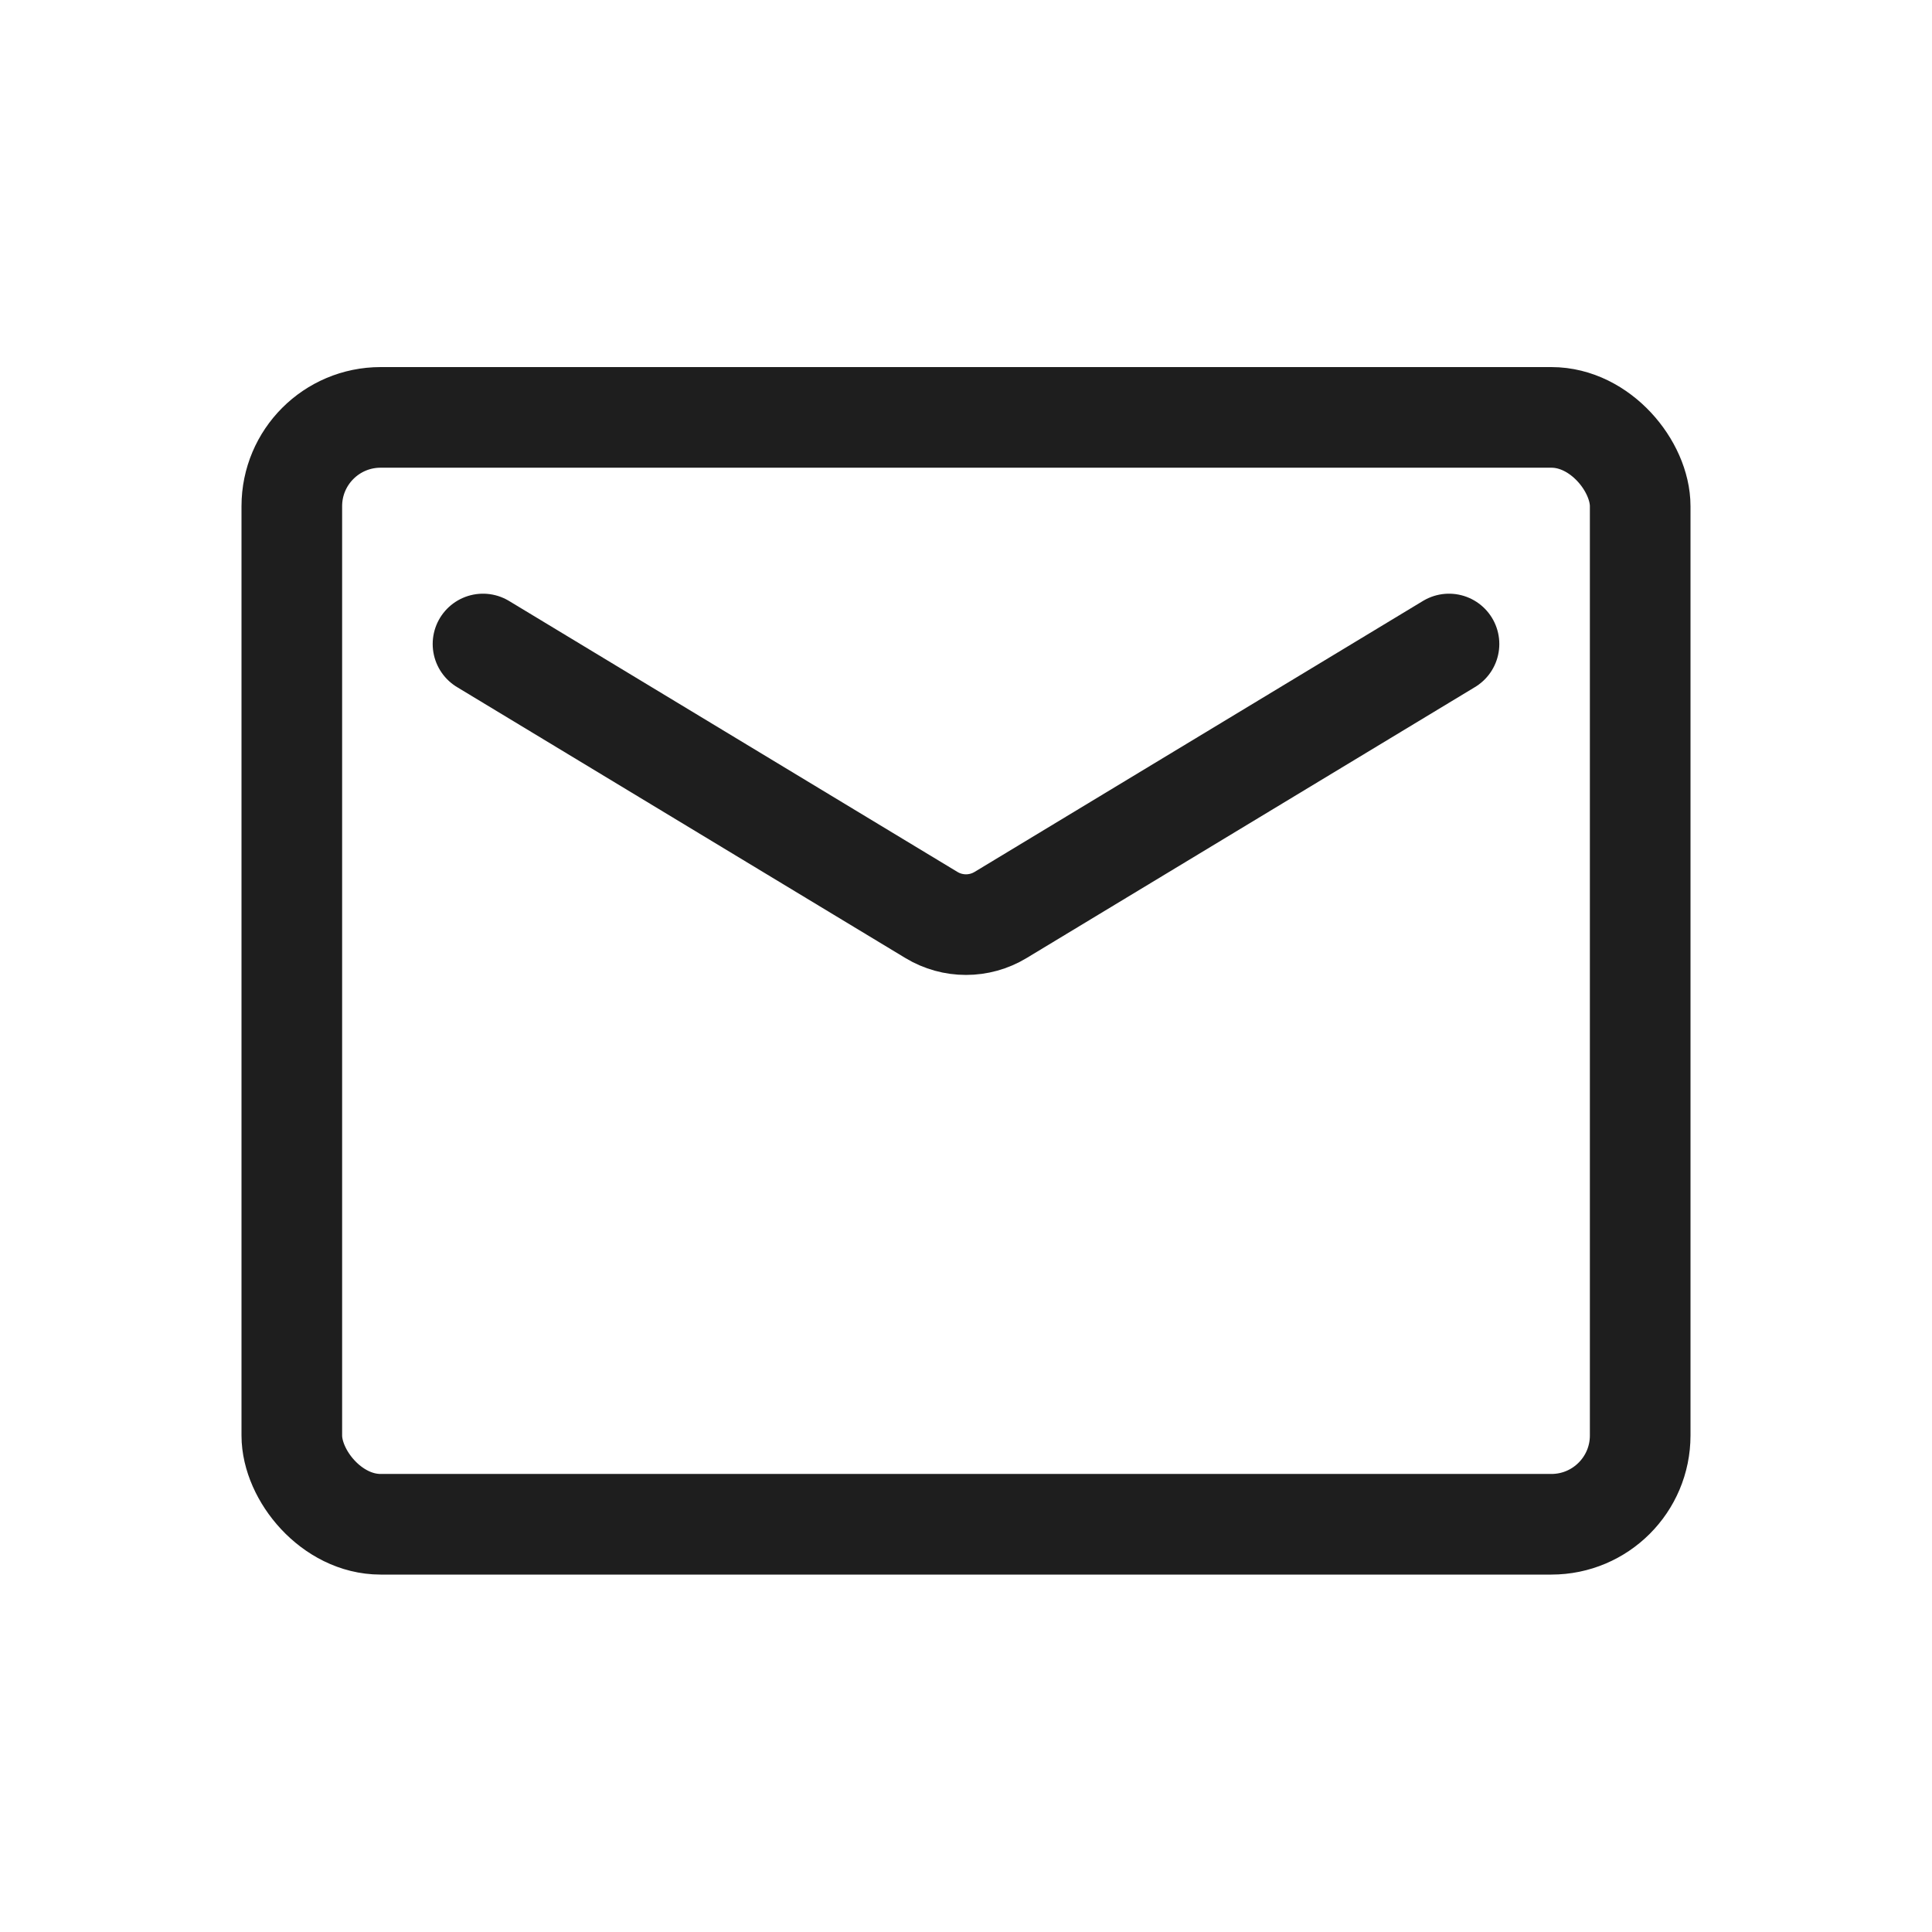 <svg width="24" height="24" viewBox="0 0 24 24" fill="none" xmlns="http://www.w3.org/2000/svg">
<path d="M6 8L11.57 11.366C11.834 11.526 12.166 11.526 12.43 11.366L18 8" stroke="black" stroke-opacity="0.88" stroke-width="1.25" stroke-linecap="round"/>
<rect x="3.625" y="5.185" width="16.75" height="13.75" rx="1.103" stroke="black" stroke-opacity="0.88" stroke-width="1.25"/>
</svg>
